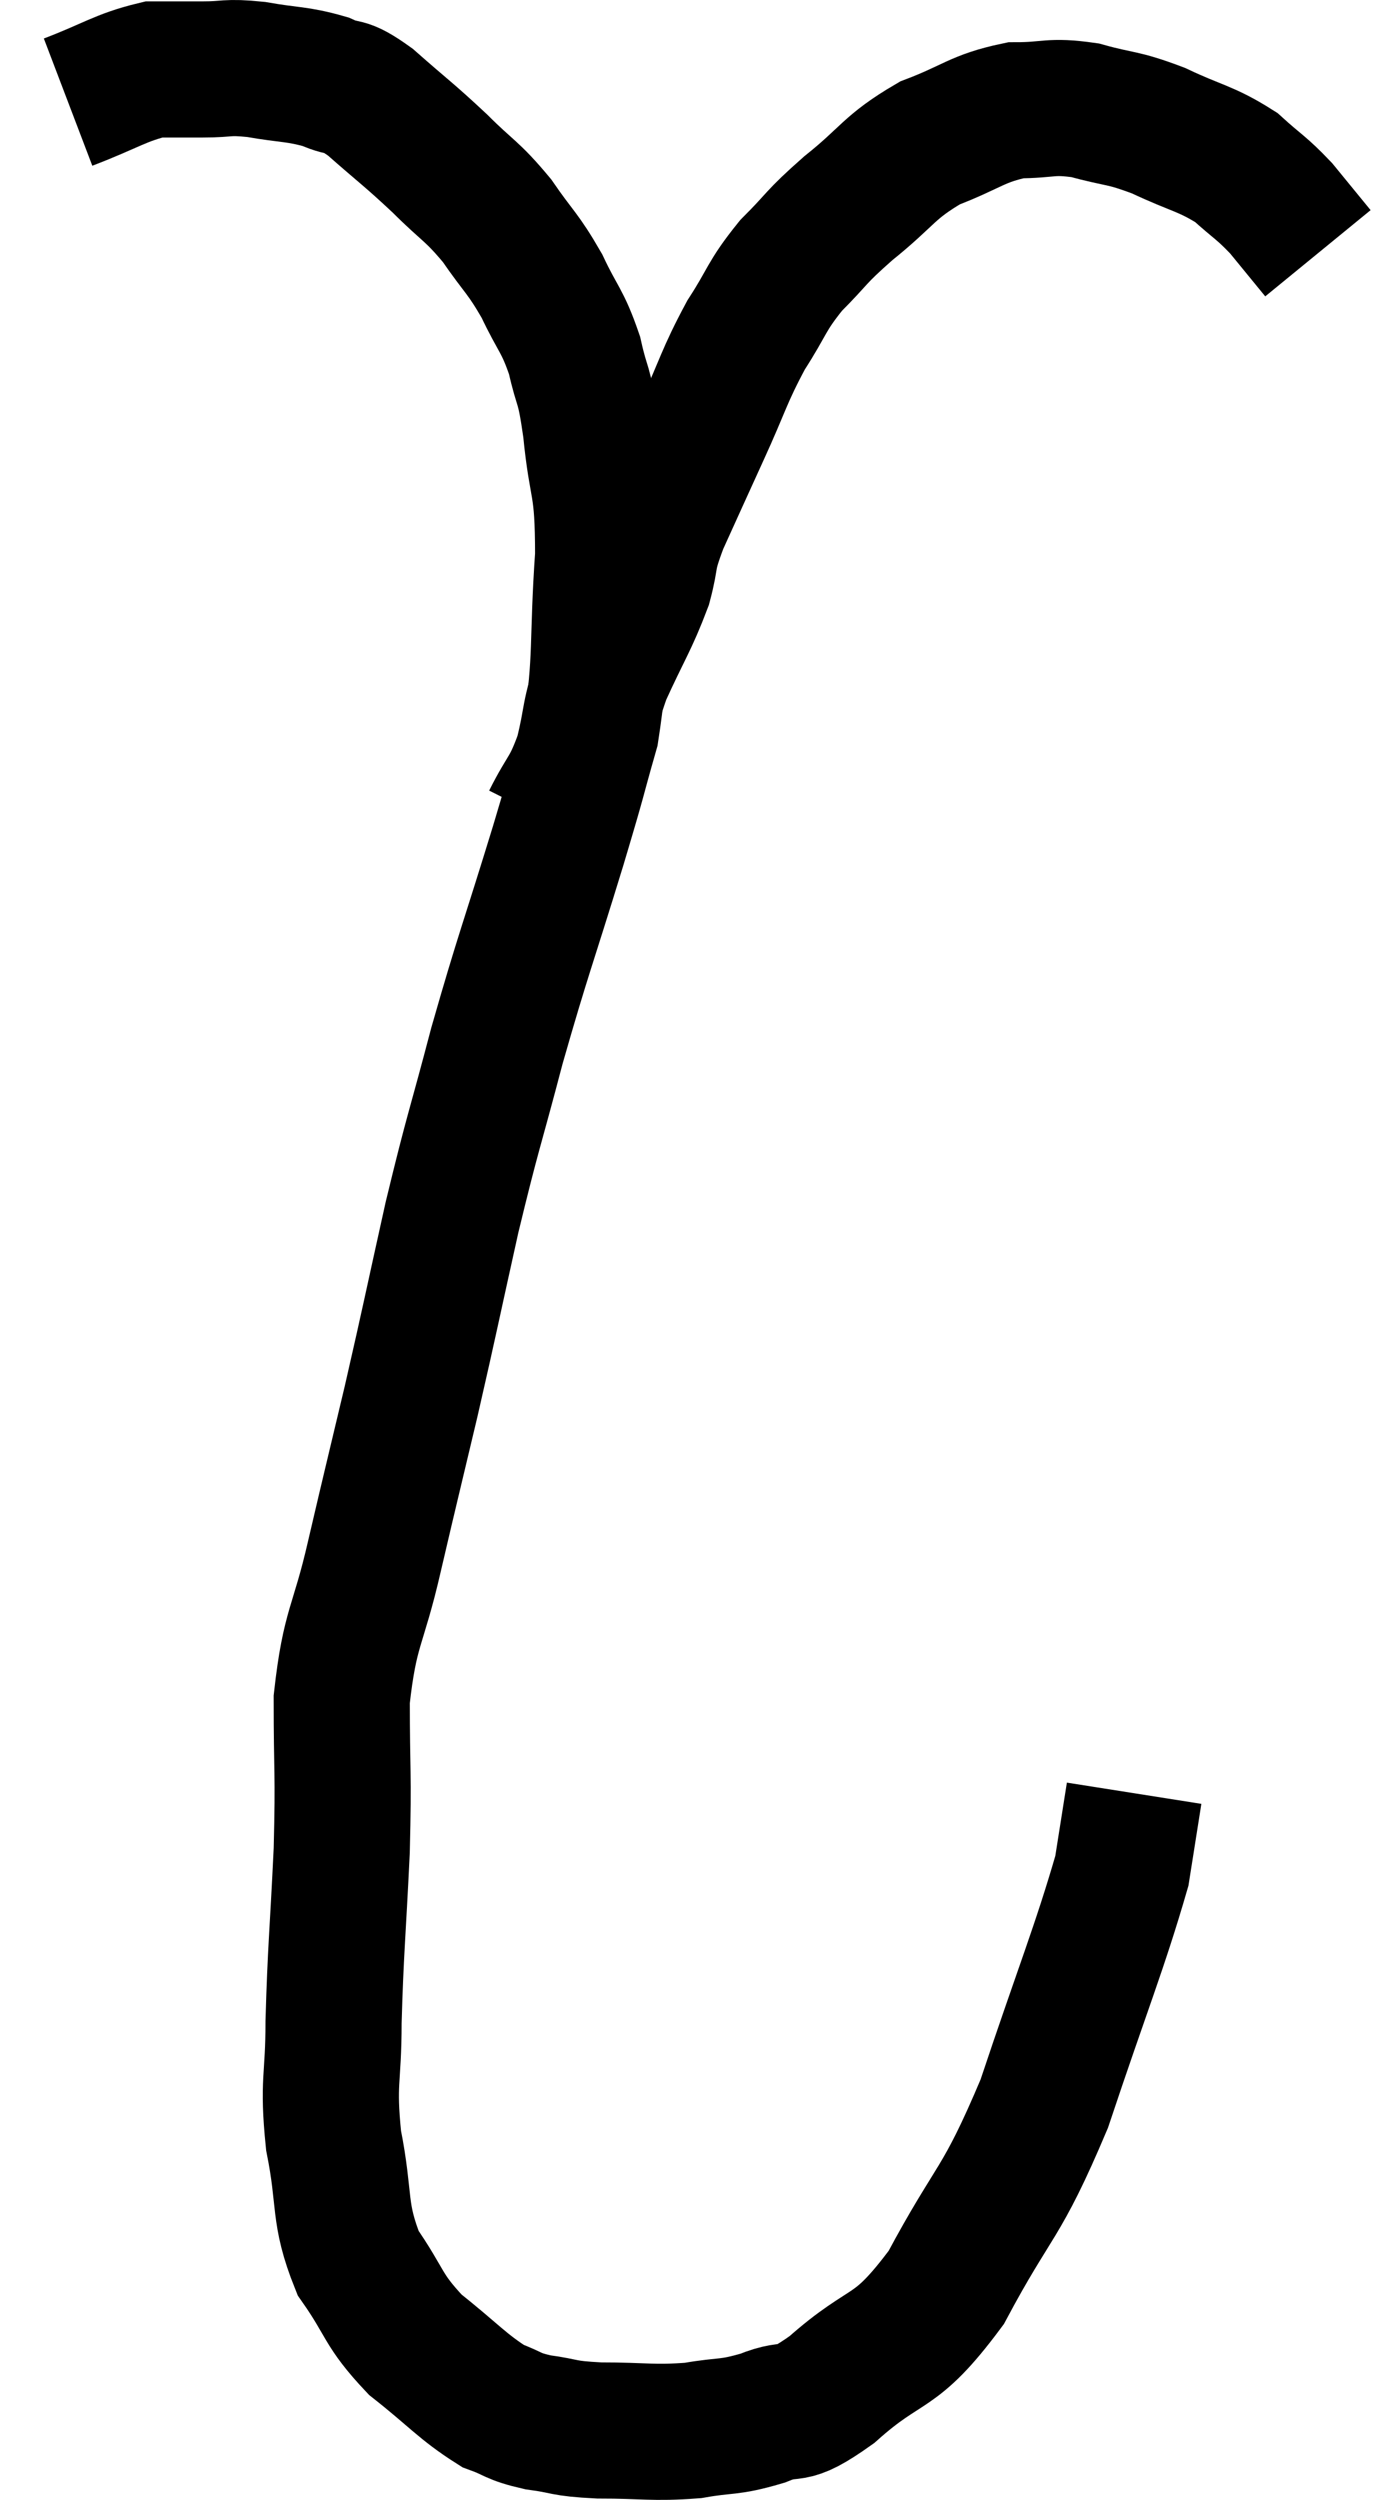 <svg xmlns="http://www.w3.org/2000/svg" viewBox="13.16 7.62 20.36 36.72" width="20.36" height="36.72"><path d="M 14.16 9.12 C 14.79 8.88, 14.925 8.76, 15.42 8.64 C 15.78 8.64, 15.765 8.64, 16.14 8.64 C 16.53 8.64, 16.47 8.595, 16.92 8.64 C 17.43 8.73, 17.52 8.7, 17.94 8.82 C 18.27 8.97, 18.18 8.82, 18.6 9.12 C 19.11 9.57, 19.155 9.585, 19.62 10.02 C 20.04 10.44, 20.085 10.41, 20.46 10.86 C 20.79 11.34, 20.835 11.325, 21.12 11.82 C 21.36 12.33, 21.42 12.315, 21.6 12.84 C 21.72 13.38, 21.735 13.185, 21.84 13.92 C 21.93 14.85, 22.02 14.67, 22.02 15.78 C 21.93 17.07, 22.005 17.295, 21.84 18.36 C 21.6 19.2, 21.705 18.885, 21.36 20.04 C 20.91 21.51, 20.85 21.615, 20.46 22.98 C 20.13 24.24, 20.115 24.195, 19.8 25.5 C 19.5 26.85, 19.485 26.955, 19.2 28.2 C 18.93 29.34, 18.915 29.385, 18.66 30.48 C 18.42 31.53, 18.3 31.5, 18.18 32.58 C 18.18 33.69, 18.21 33.615, 18.18 34.8 C 18.12 36.06, 18.09 36.255, 18.06 37.32 C 18.06 38.19, 17.97 38.175, 18.06 39.06 C 18.24 39.96, 18.12 40.11, 18.42 40.86 C 18.84 41.46, 18.765 41.535, 19.26 42.06 C 19.83 42.51, 19.95 42.675, 20.4 42.96 C 20.73 43.08, 20.67 43.11, 21.06 43.2 C 21.51 43.26, 21.39 43.29, 21.96 43.32 C 22.65 43.32, 22.74 43.365, 23.34 43.32 C 23.85 43.23, 23.85 43.29, 24.36 43.14 C 24.87 42.93, 24.705 43.2, 25.38 42.72 C 26.22 41.97, 26.28 42.27, 27.06 41.22 C 27.78 39.87, 27.855 40.05, 28.5 38.52 C 29.07 36.81, 29.31 36.24, 29.64 35.1 C 29.73 34.53, 29.775 34.245, 29.82 33.96 C 29.82 33.96, 29.82 33.96, 29.82 33.96 L 29.82 33.96" fill="none" stroke="black" stroke-width="2"></path><path d="M 21.24 19.68 C 21.48 19.2, 21.525 19.26, 21.72 18.72 C 21.87 18.12, 21.795 18.15, 22.02 17.52 C 22.32 16.86, 22.41 16.755, 22.62 16.2 C 22.74 15.75, 22.65 15.855, 22.86 15.3 C 23.16 14.64, 23.145 14.67, 23.46 13.98 C 23.79 13.26, 23.79 13.155, 24.12 12.54 C 24.45 12.03, 24.405 11.985, 24.78 11.52 C 25.2 11.1, 25.11 11.13, 25.62 10.68 C 26.22 10.2, 26.205 10.08, 26.82 9.72 C 27.45 9.48, 27.51 9.36, 28.08 9.24 C 28.59 9.24, 28.575 9.165, 29.1 9.24 C 29.64 9.39, 29.625 9.33, 30.18 9.54 C 30.75 9.81, 30.87 9.795, 31.32 10.08 C 31.65 10.38, 31.68 10.365, 31.98 10.68 C 32.25 11.01, 32.385 11.175, 32.52 11.34 L 32.52 11.34" fill="none" stroke="black" stroke-width="2"></path></svg>